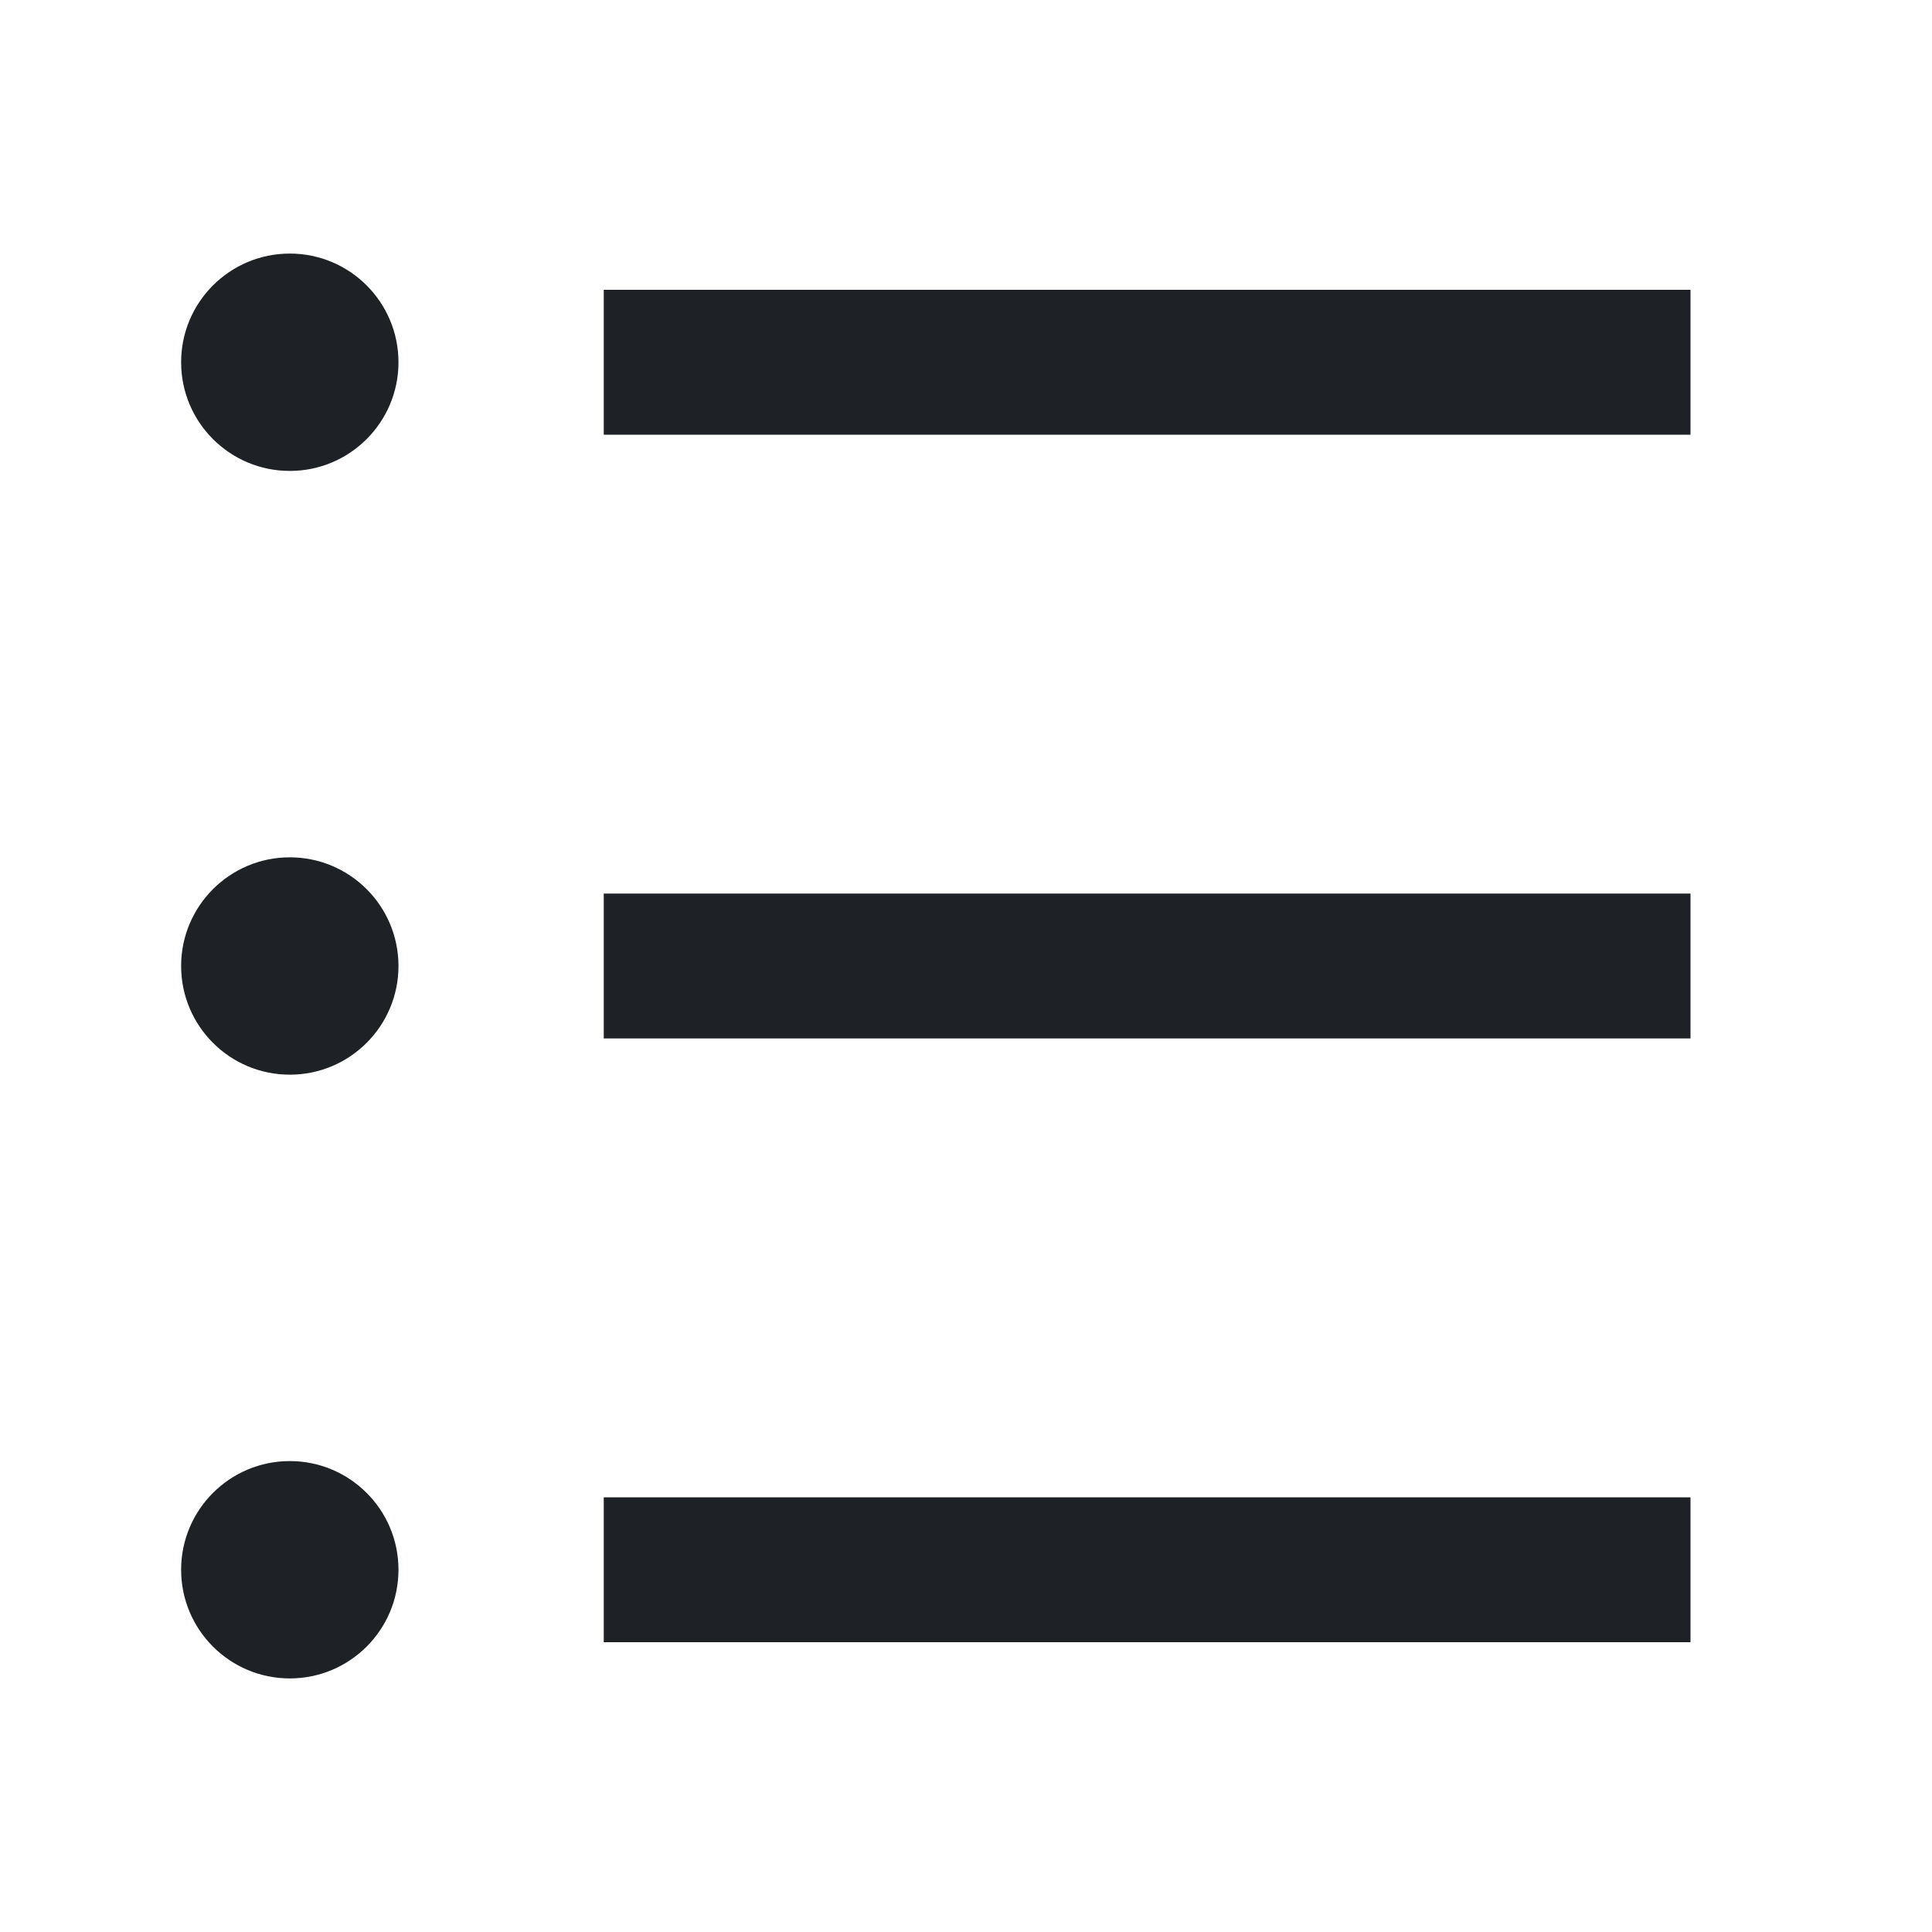<svg width="16" height="16" viewBox="0 0 16 16" fill="none" xmlns="http://www.w3.org/2000/svg">
<path d="M2.4 3.9C2.897 3.9 3.3 3.497 3.3 3C3.3 2.503 2.897 2.1 2.4 2.1C1.903 2.1 1.5 2.503 1.5 3C1.5 3.497 1.903 3.9 2.4 3.9ZM5 3.6H14V2.4H5V3.6ZM5 8.6H14V7.4H5V8.6ZM5 13.6H14V12.4H5V13.6ZM2.4 13.9C2.897 13.9 3.3 13.497 3.3 13C3.3 12.503 2.897 12.1 2.4 12.1C1.903 12.1 1.5 12.503 1.5 13C1.5 13.497 1.903 13.9 2.4 13.9ZM3.3 8C3.3 8.497 2.897 8.9 2.4 8.9C1.903 8.9 1.5 8.497 1.5 8C1.5 7.503 1.903 7.1 2.4 7.1C2.897 7.1 3.3 7.503 3.3 8Z" fill="#1E2226"/>
</svg>

